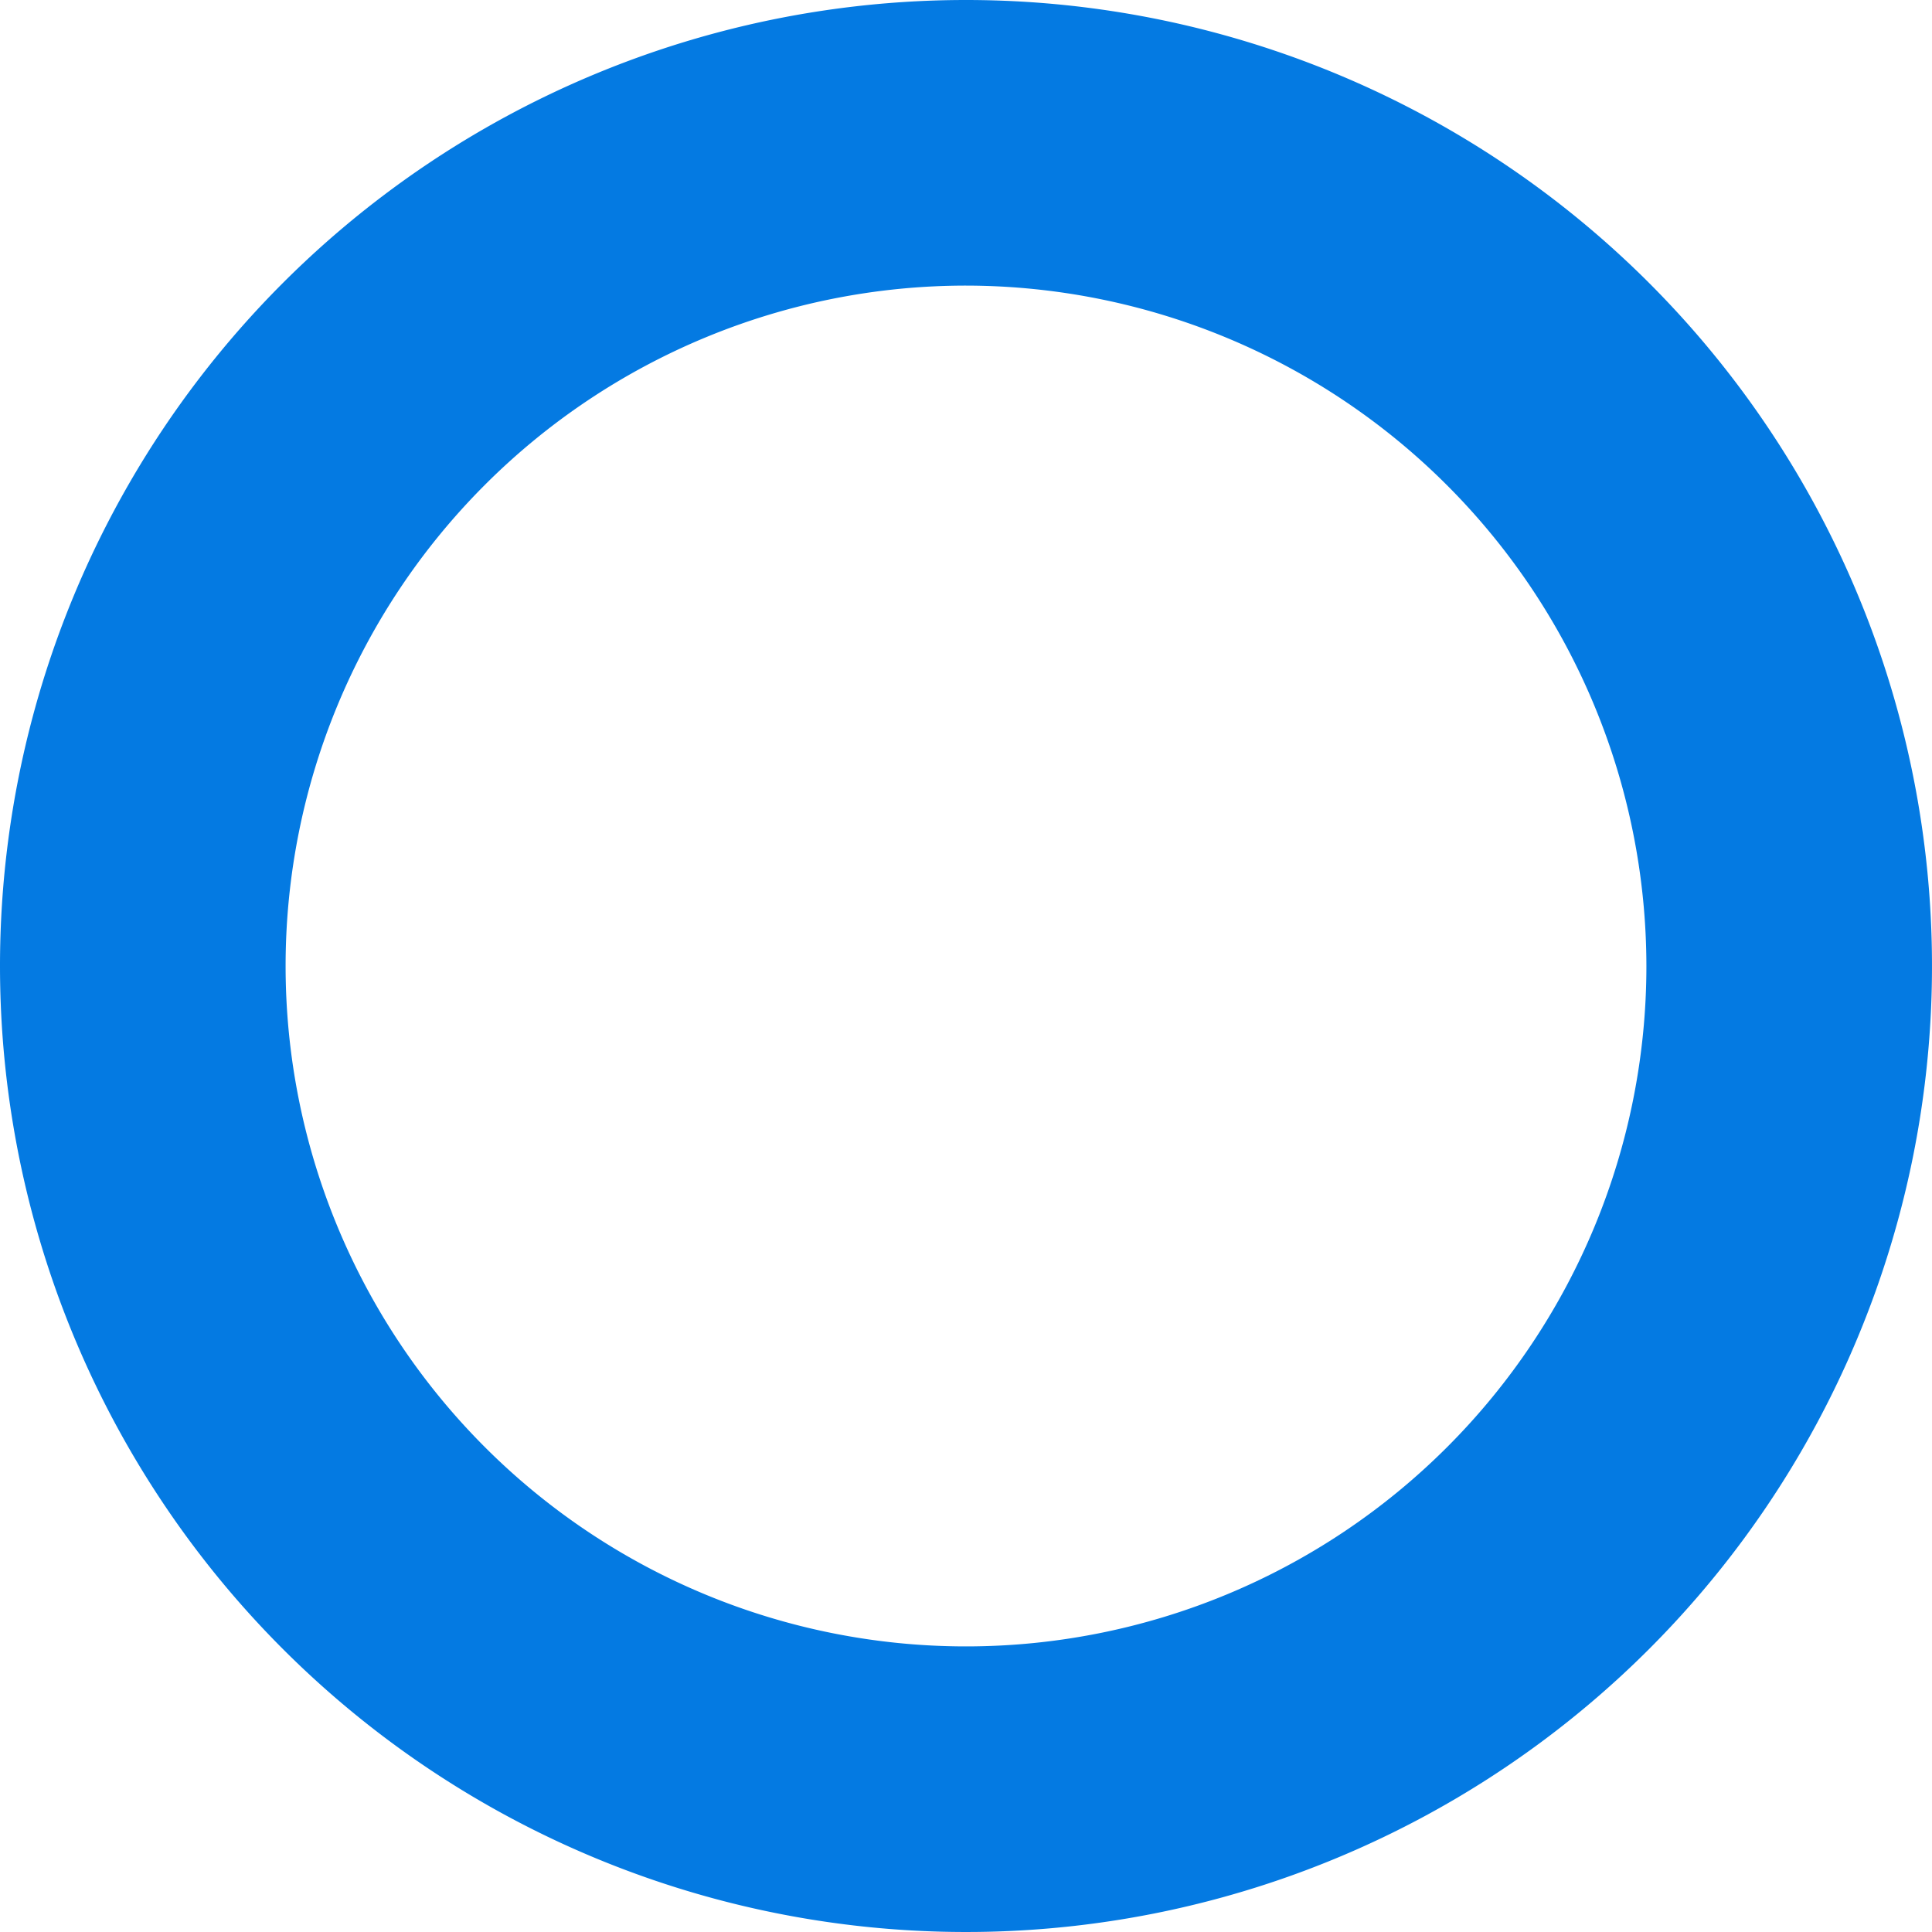 <svg xmlns="http://www.w3.org/2000/svg" width="115" height="115" viewBox="0 0 115 115"><g transform="translate(-90 -3542)"><circle cx="57.5" cy="57.5" r="57.5" transform="translate(90 3542)" fill="rgba(255,255,255,0)"></circle><path d="M57.5,17A40.5,40.5,0,1,0,98,57.5,40.546,40.546,0,0,0,57.5,17m0-17A57.5,57.5,0,1,1,0,57.5,57.5,57.5,0,0,1,57.5,0Z" transform="translate(90 3542)" fill="#047ae2"></path></g></svg>